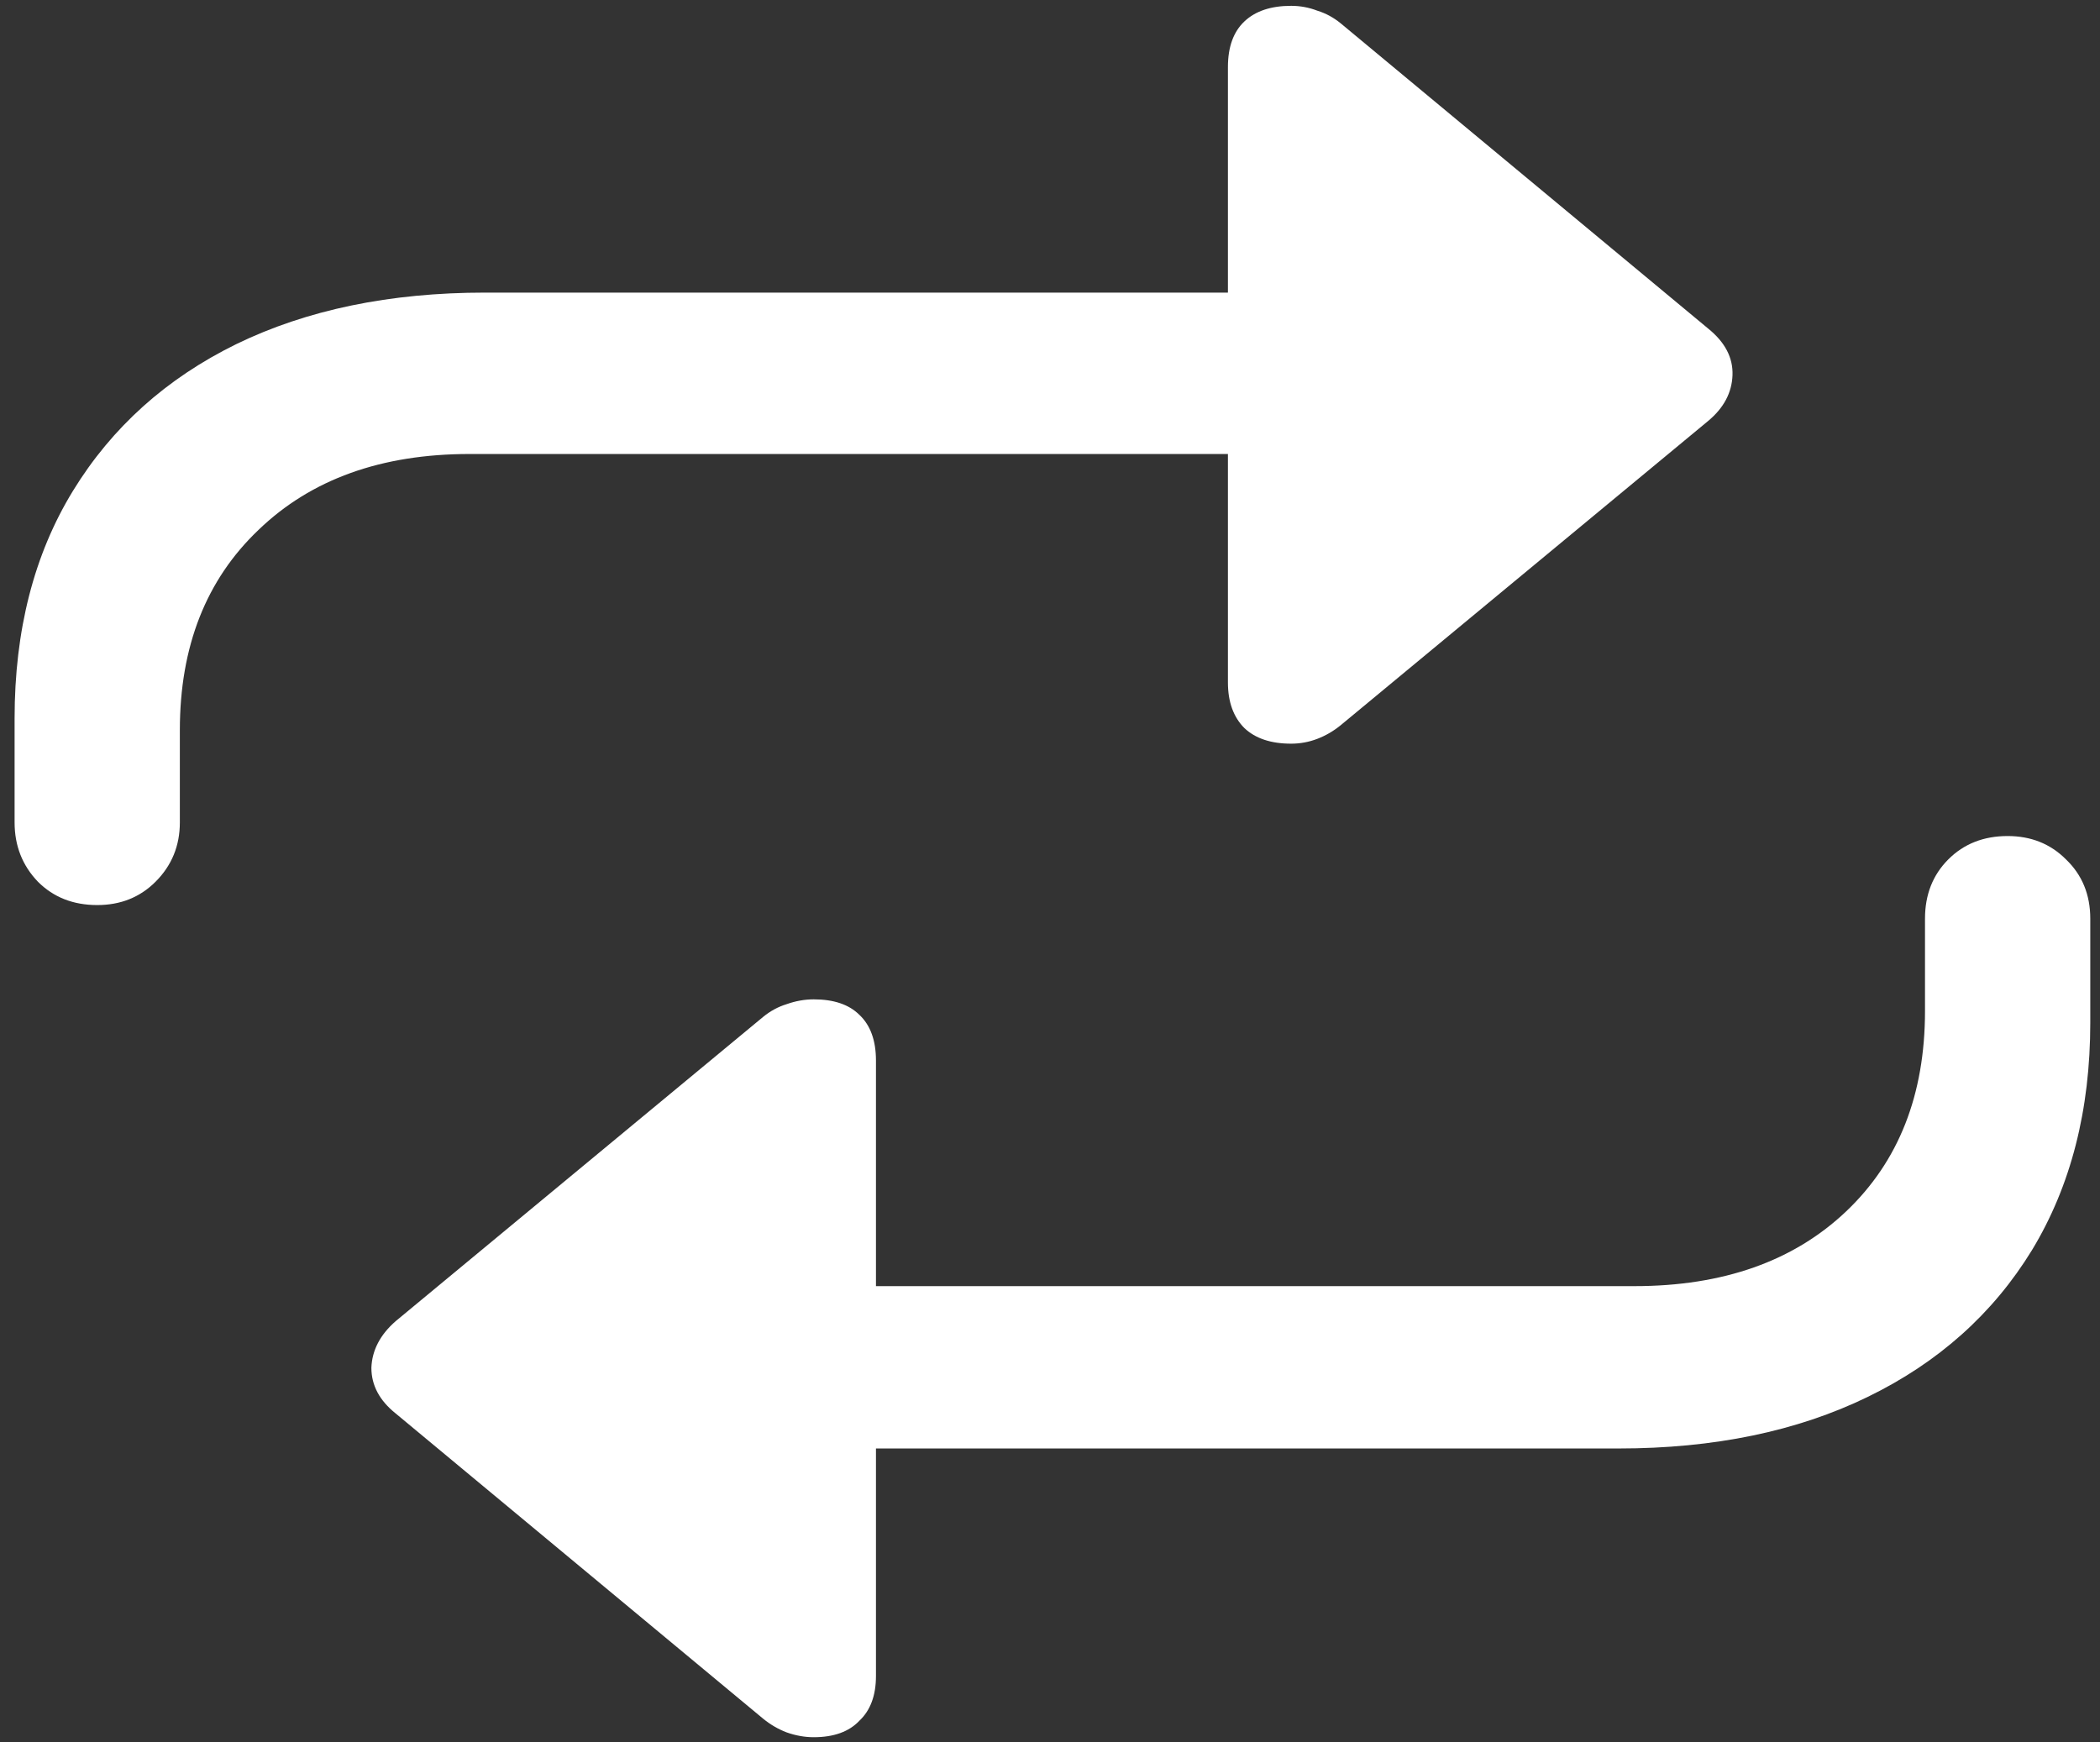 <svg width="135" height="112" viewBox="0 0 135 112" fill="none" xmlns="http://www.w3.org/2000/svg">
<rect x="0" y="0" width="135" height="112" fill="#333333" stroke="none"/>
<path d="M6.25 58.188C7.75 58.188 9 57.688 10 56.688C11.042 55.646 11.562 54.375 11.562 52.875V46.938C11.562 41.562 13.25 37.271 16.625 34.062C20 30.812 24.521 29.188 30.188 29.188H78.938V43.875C78.938 45.125 79.292 46.104 80 46.812C80.708 47.479 81.708 47.812 83 47.812C83.583 47.812 84.146 47.708 84.688 47.5C85.229 47.292 85.729 47 86.188 46.625L109.812 27.062C110.812 26.229 111.333 25.25 111.375 24.125C111.417 23 110.896 22 109.812 21.125L86.188 1.5C85.729 1.125 85.229 0.854 84.688 0.688C84.146 0.479 83.583 0.375 83 0.375C81.708 0.375 80.708 0.708 80 1.375C79.292 2.042 78.938 3.021 78.938 4.312V18.812H31.188C25.062 18.812 19.729 19.917 15.188 22.125C10.688 24.333 7.188 27.479 4.688 31.562C2.188 35.646 0.938 40.521 0.938 46.188V52.875C0.938 54.375 1.438 55.646 2.438 56.688C3.438 57.688 4.708 58.188 6.25 58.188ZM129.062 53.75C127.521 53.75 126.25 54.25 125.25 55.25C124.25 56.25 123.75 57.521 123.75 59.062V65C123.75 70.375 122.062 74.667 118.688 77.875C115.312 81.083 110.771 82.688 105.062 82.688H56.312V68.188C56.312 66.896 55.958 65.917 55.25 65.25C54.583 64.583 53.604 64.25 52.312 64.25C51.729 64.25 51.146 64.354 50.562 64.562C50.021 64.729 49.521 65 49.062 65.375L25.438 84.938C24.438 85.812 23.917 86.812 23.875 87.938C23.875 89.062 24.396 90.042 25.438 90.875L49.062 110.5C49.521 110.875 50.021 111.167 50.562 111.375C51.146 111.583 51.729 111.688 52.312 111.688C53.604 111.688 54.583 111.333 55.25 110.625C55.958 109.958 56.312 109 56.312 107.75V93.125H104.062C110.188 93.125 115.521 92.021 120.062 89.812C124.604 87.604 128.125 84.458 130.625 80.375C133.125 76.25 134.375 71.375 134.375 65.75V59.062C134.375 57.521 133.854 56.25 132.812 55.25C131.812 54.25 130.562 53.75 129.062 53.75Z" fill="white"/>
</svg>
